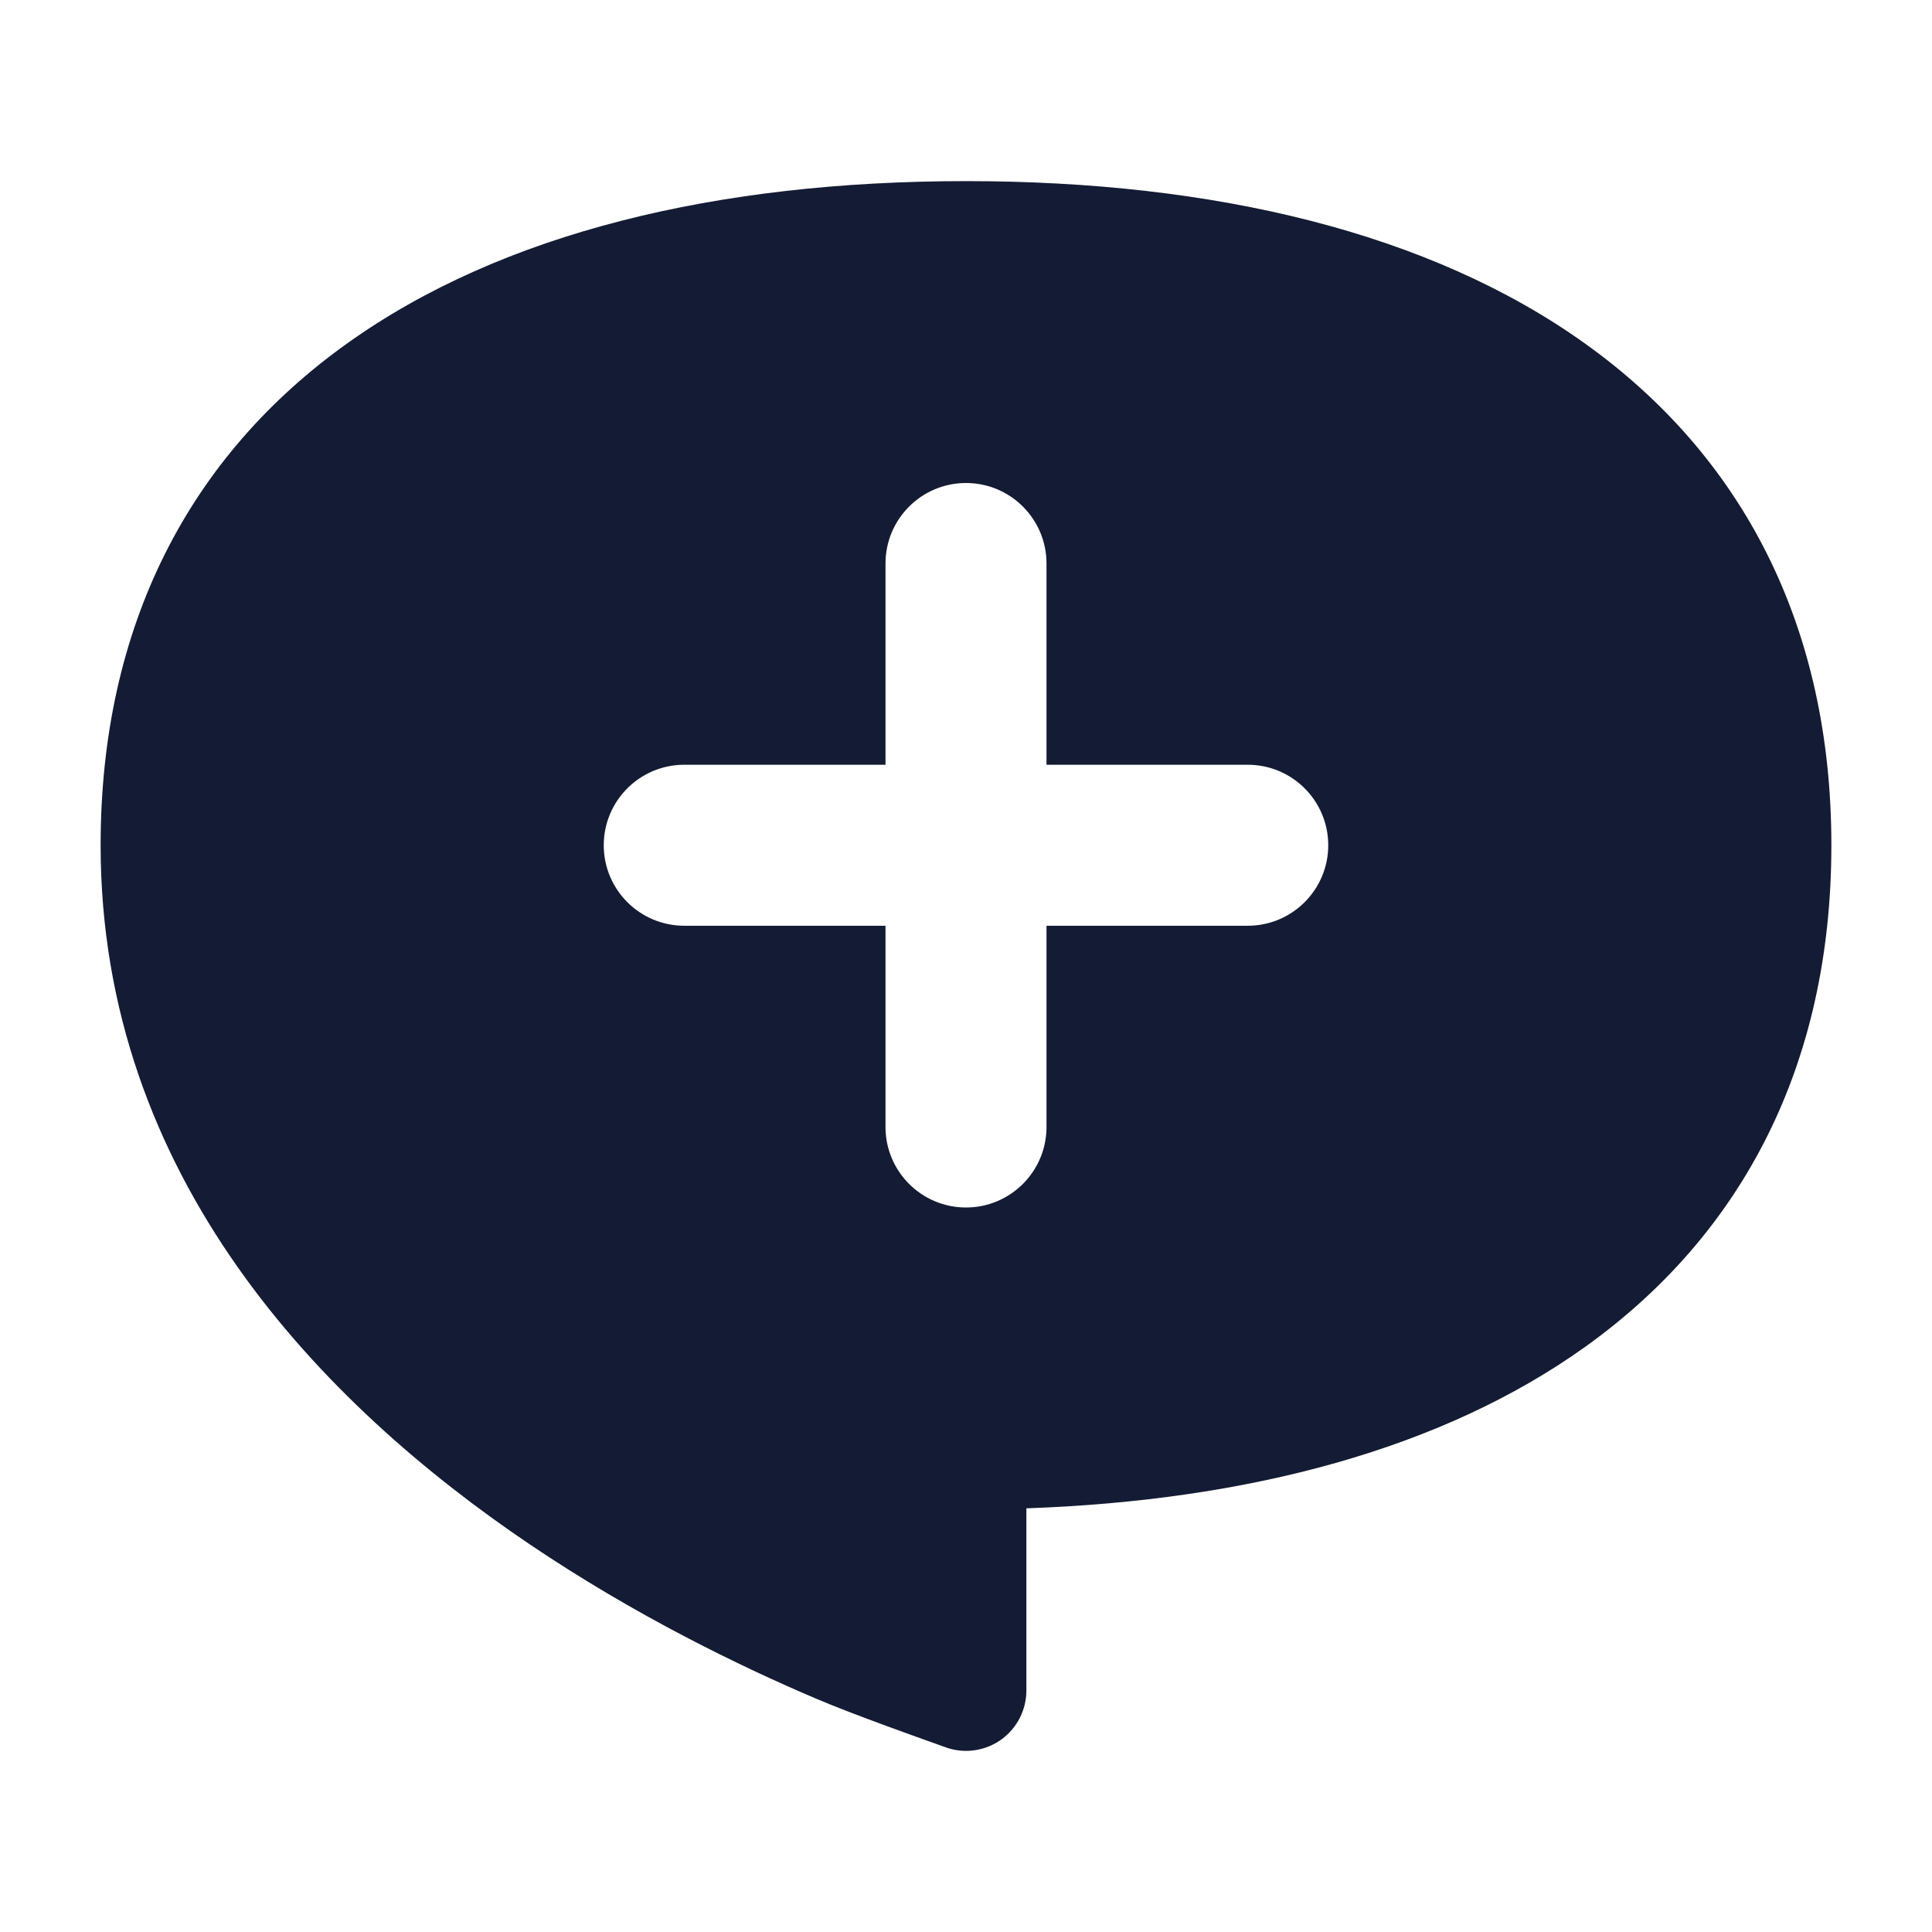 <svg width="24" height="24" viewBox="0 0 24 24" fill="none" xmlns="http://www.w3.org/2000/svg">
<path fill-rule="evenodd" clip-rule="evenodd" d="M12 2.25C8.911 2.25 6.237 2.891 4.314 4.265C2.356 5.663 1.25 7.771 1.25 10.5C1.25 14.622 4.003 17.444 6.58 19.184C7.881 20.062 9.177 20.693 10.144 21.104C10.622 21.307 11.473 21.608 11.771 21.714L11.771 21.714L11.784 21.718C12.012 21.787 12.258 21.743 12.448 21.602C12.638 21.46 12.75 21.237 12.75 21V18.737C15.521 18.64 17.92 17.996 19.686 16.735C21.643 15.337 22.75 13.229 22.75 10.5C22.75 7.771 21.643 5.663 19.686 4.265C17.763 2.891 15.088 2.25 12 2.25ZM13 7C13 6.448 12.552 6 12 6C11.448 6 11 6.448 11 7V9.5H8.5C7.948 9.5 7.5 9.948 7.5 10.5C7.5 11.052 7.948 11.5 8.5 11.5H11V14C11 14.552 11.448 15 12 15C12.552 15 13 14.552 13 14V11.5H15.5C16.052 11.5 16.5 11.052 16.5 10.5C16.5 9.948 16.052 9.5 15.5 9.5H13V7Z" fill="#141B34"/>
</svg>
